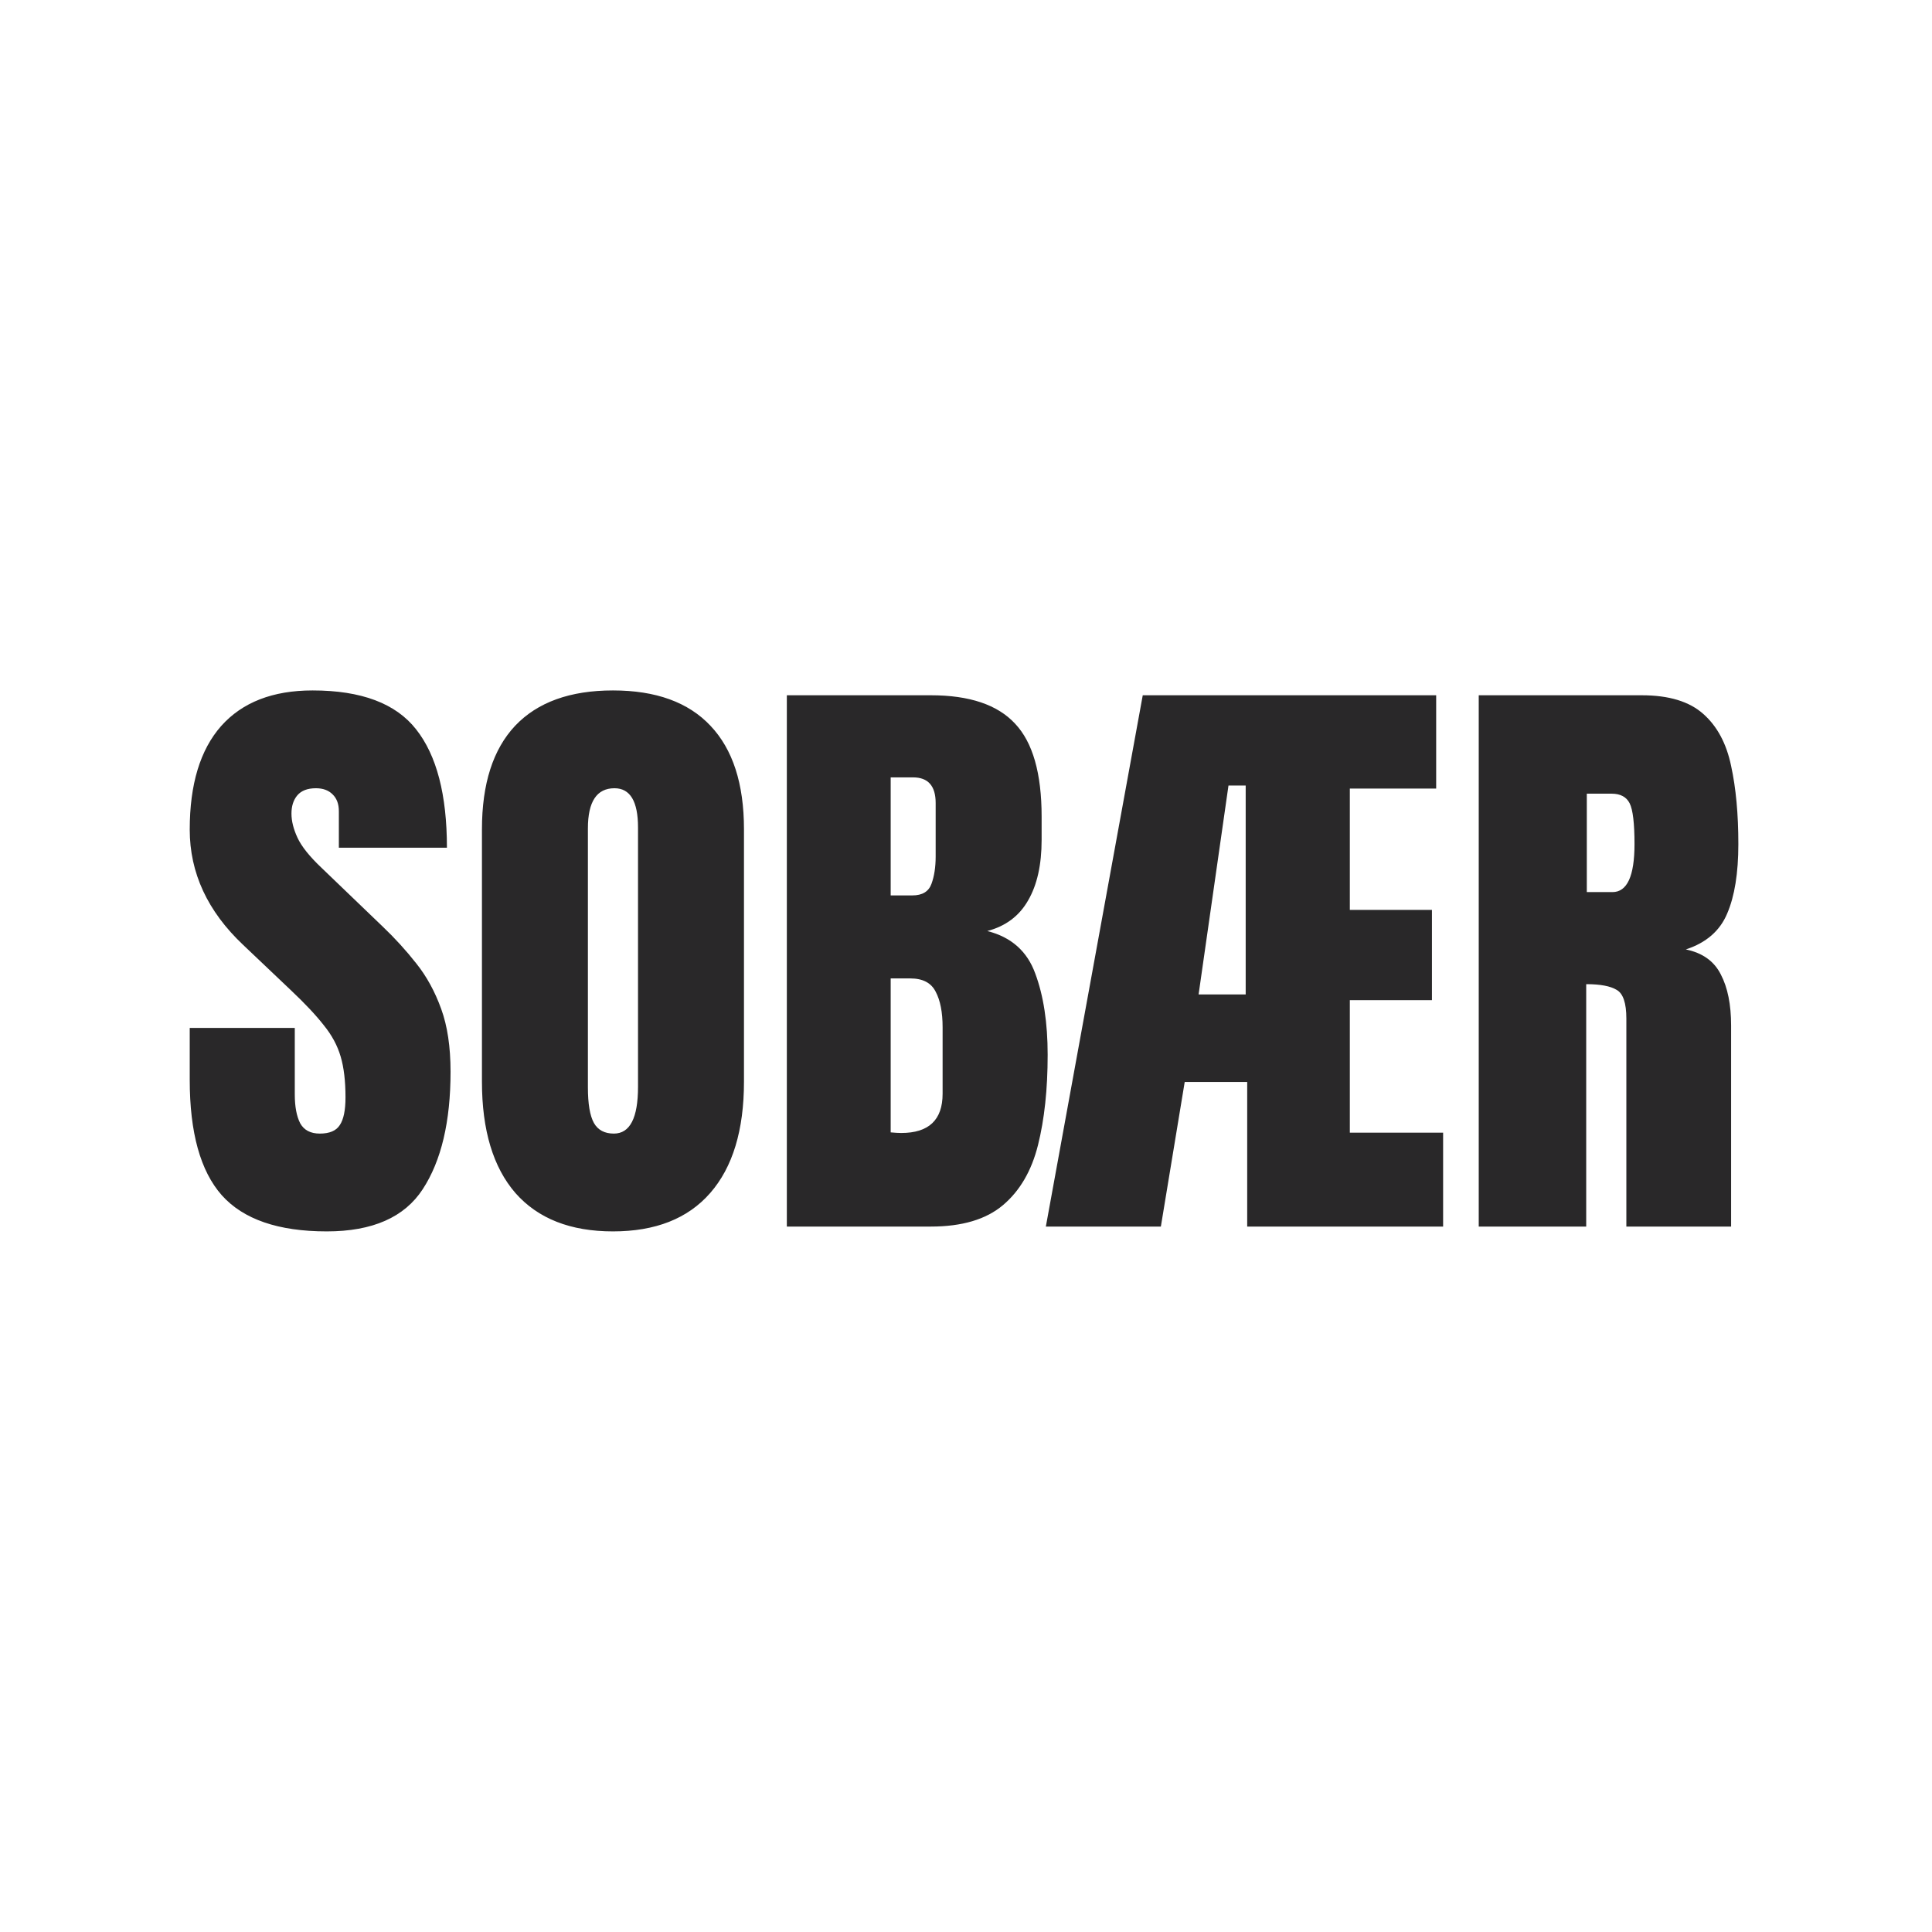 <svg width="512" height="512" viewBox="0 0 512 512" fill="none" xmlns="http://www.w3.org/2000/svg">
<path d="M86.601 326.333C73.747 326.333 64.467 323.133 58.761 316.733C53.107 310.333 50.281 300.147 50.281 286.173V272.413H78.121V290.013C78.121 293.267 78.601 295.827 79.561 297.693C80.574 299.507 82.307 300.413 84.761 300.413C87.321 300.413 89.081 299.667 90.041 298.173C91.054 296.68 91.561 294.227 91.561 290.813C91.561 286.493 91.134 282.893 90.281 280.013C89.427 277.08 87.934 274.307 85.801 271.693C83.721 269.027 80.814 265.933 77.081 262.413L64.441 250.413C55.001 241.507 50.281 231.32 50.281 219.853C50.281 207.853 53.054 198.707 58.601 192.413C64.201 186.12 72.281 182.973 82.841 182.973C95.747 182.973 104.894 186.413 110.281 193.293C115.721 200.173 118.441 210.627 118.441 224.653H89.801V214.973C89.801 213.053 89.241 211.56 88.121 210.493C87.054 209.427 85.587 208.893 83.721 208.893C81.481 208.893 79.827 209.533 78.761 210.813C77.747 212.04 77.241 213.64 77.241 215.613C77.241 217.587 77.774 219.72 78.841 222.013C79.907 224.307 82.014 226.947 85.161 229.933L101.401 245.533C104.654 248.627 107.641 251.907 110.361 255.373C113.081 258.787 115.267 262.787 116.921 267.373C118.574 271.907 119.401 277.453 119.401 284.013C119.401 297.24 116.947 307.613 112.041 315.133C107.187 322.6 98.707 326.333 86.601 326.333ZM162.441 326.333C151.187 326.333 142.574 322.947 136.601 316.173C130.681 309.347 127.721 299.507 127.721 286.653V219.773C127.721 207.72 130.654 198.573 136.521 192.333C142.441 186.093 151.081 182.973 162.441 182.973C173.801 182.973 182.414 186.093 188.281 192.333C194.201 198.573 197.161 207.72 197.161 219.773V286.653C197.161 299.507 194.174 309.347 188.201 316.173C182.281 322.947 173.694 326.333 162.441 326.333ZM162.681 300.413C166.947 300.413 169.081 296.28 169.081 288.013V219.293C169.081 212.36 167.001 208.893 162.841 208.893C158.147 208.893 155.801 212.44 155.801 219.533V288.173C155.801 292.547 156.334 295.693 157.401 297.613C158.467 299.48 160.227 300.413 162.681 300.413ZM208.521 325.053V184.253H246.681C256.921 184.253 264.361 186.76 269.001 191.773C273.694 196.733 276.041 204.947 276.041 216.413V222.573C276.041 229.187 274.841 234.547 272.441 238.653C270.094 242.76 266.494 245.453 261.641 246.733C267.987 248.333 272.227 252.093 274.361 258.013C276.547 263.88 277.641 271.053 277.641 279.533C277.641 288.653 276.787 296.627 275.081 303.453C273.374 310.28 270.281 315.587 265.801 319.373C261.321 323.16 254.947 325.053 246.681 325.053H208.521ZM236.041 237.293H241.801C244.414 237.293 246.094 236.28 246.841 234.253C247.587 232.227 247.961 229.8 247.961 226.973V212.813C247.961 208.28 245.961 206.013 241.961 206.013H236.041V237.293ZM238.841 300.253C246.147 300.253 249.801 296.787 249.801 289.853V272.253C249.801 268.253 249.187 265.107 247.961 262.813C246.787 260.467 244.547 259.293 241.241 259.293H236.041V300.093C237.214 300.2 238.147 300.253 238.841 300.253ZM277.161 325.053L302.841 184.253H380.601V208.973H357.721V241.133H379.481V265.053H357.721V300.173H382.441V325.053H330.521V286.733H313.961L307.641 325.053H277.161ZM317.641 263.533H330.121V208.173H325.561L317.641 263.533ZM391.881 325.053V184.253H435.081C442.281 184.253 447.721 185.907 451.401 189.213C455.081 192.467 457.534 197.053 458.761 202.973C460.041 208.84 460.681 215.747 460.681 223.693C460.681 231.373 459.694 237.507 457.721 242.093C455.801 246.68 452.147 249.853 446.761 251.613C451.187 252.52 454.281 254.733 456.041 258.253C457.854 261.72 458.761 266.227 458.761 271.773V325.053H431.001V269.933C431.001 265.827 430.147 263.293 428.441 262.333C426.787 261.32 424.094 260.813 420.361 260.813V325.053H391.881ZM420.521 236.413H427.321C431.214 236.413 433.161 232.173 433.161 223.693C433.161 218.2 432.734 214.6 431.881 212.893C431.027 211.187 429.427 210.333 427.081 210.333H420.521V236.413Z" fill="#292829"/>
</svg>
